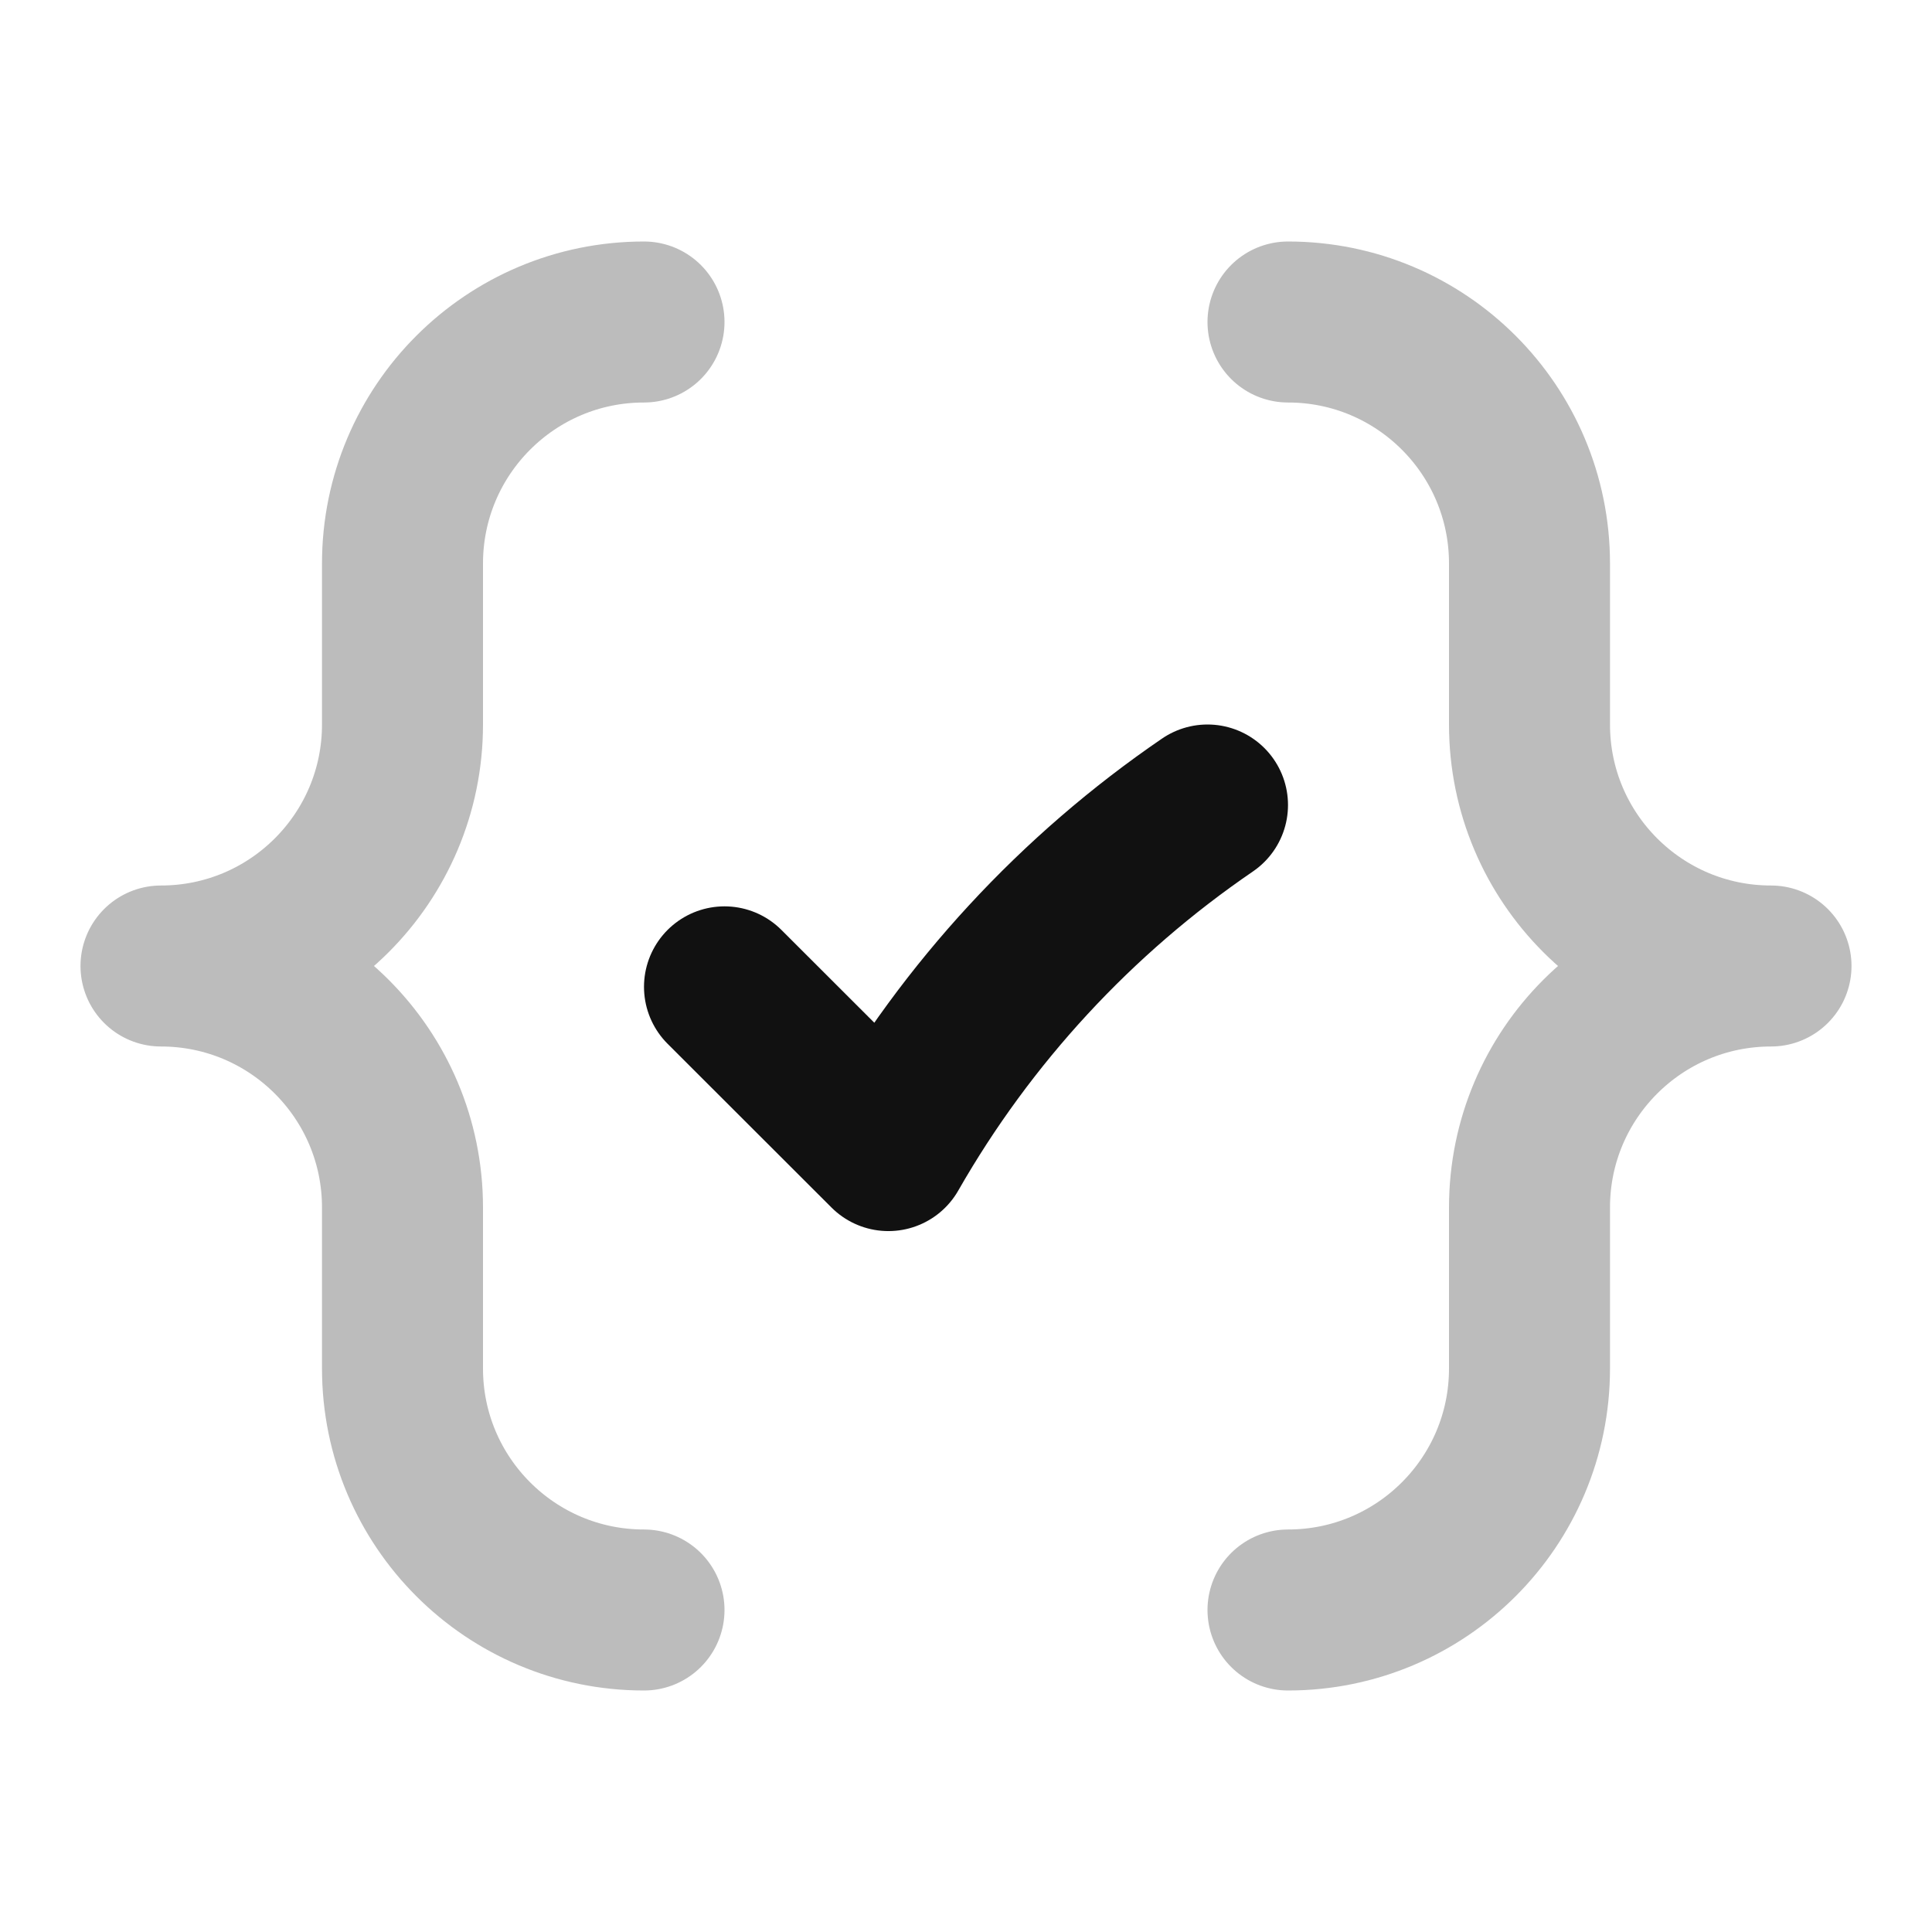 <svg width="24" height="24" viewBox="0 0 24 24" fill="none" xmlns="http://www.w3.org/2000/svg">
<path opacity="0.28" d="M8 4C6.343 4 5 5.343 5 7V9C5 10.657 3.657 12 2 12C3.657 12 5 13.343 5 15V17C5 18.657 6.343 20 8 20M16 4C17.657 4 19 5.343 19 7V9C19 10.657 20.343 12 22 12C20.343 12 19 13.343 19 15V17C19 18.657 17.657 20 16 20" stroke="#111111" stroke-width="2" stroke-linecap="round" stroke-linejoin="round"/>
<path d="M9 12.259L11.036 14.293C12.015 12.58 13.371 11.113 15 10" stroke="#111111" stroke-width="2" stroke-linecap="round" stroke-linejoin="round"/>
</svg>
